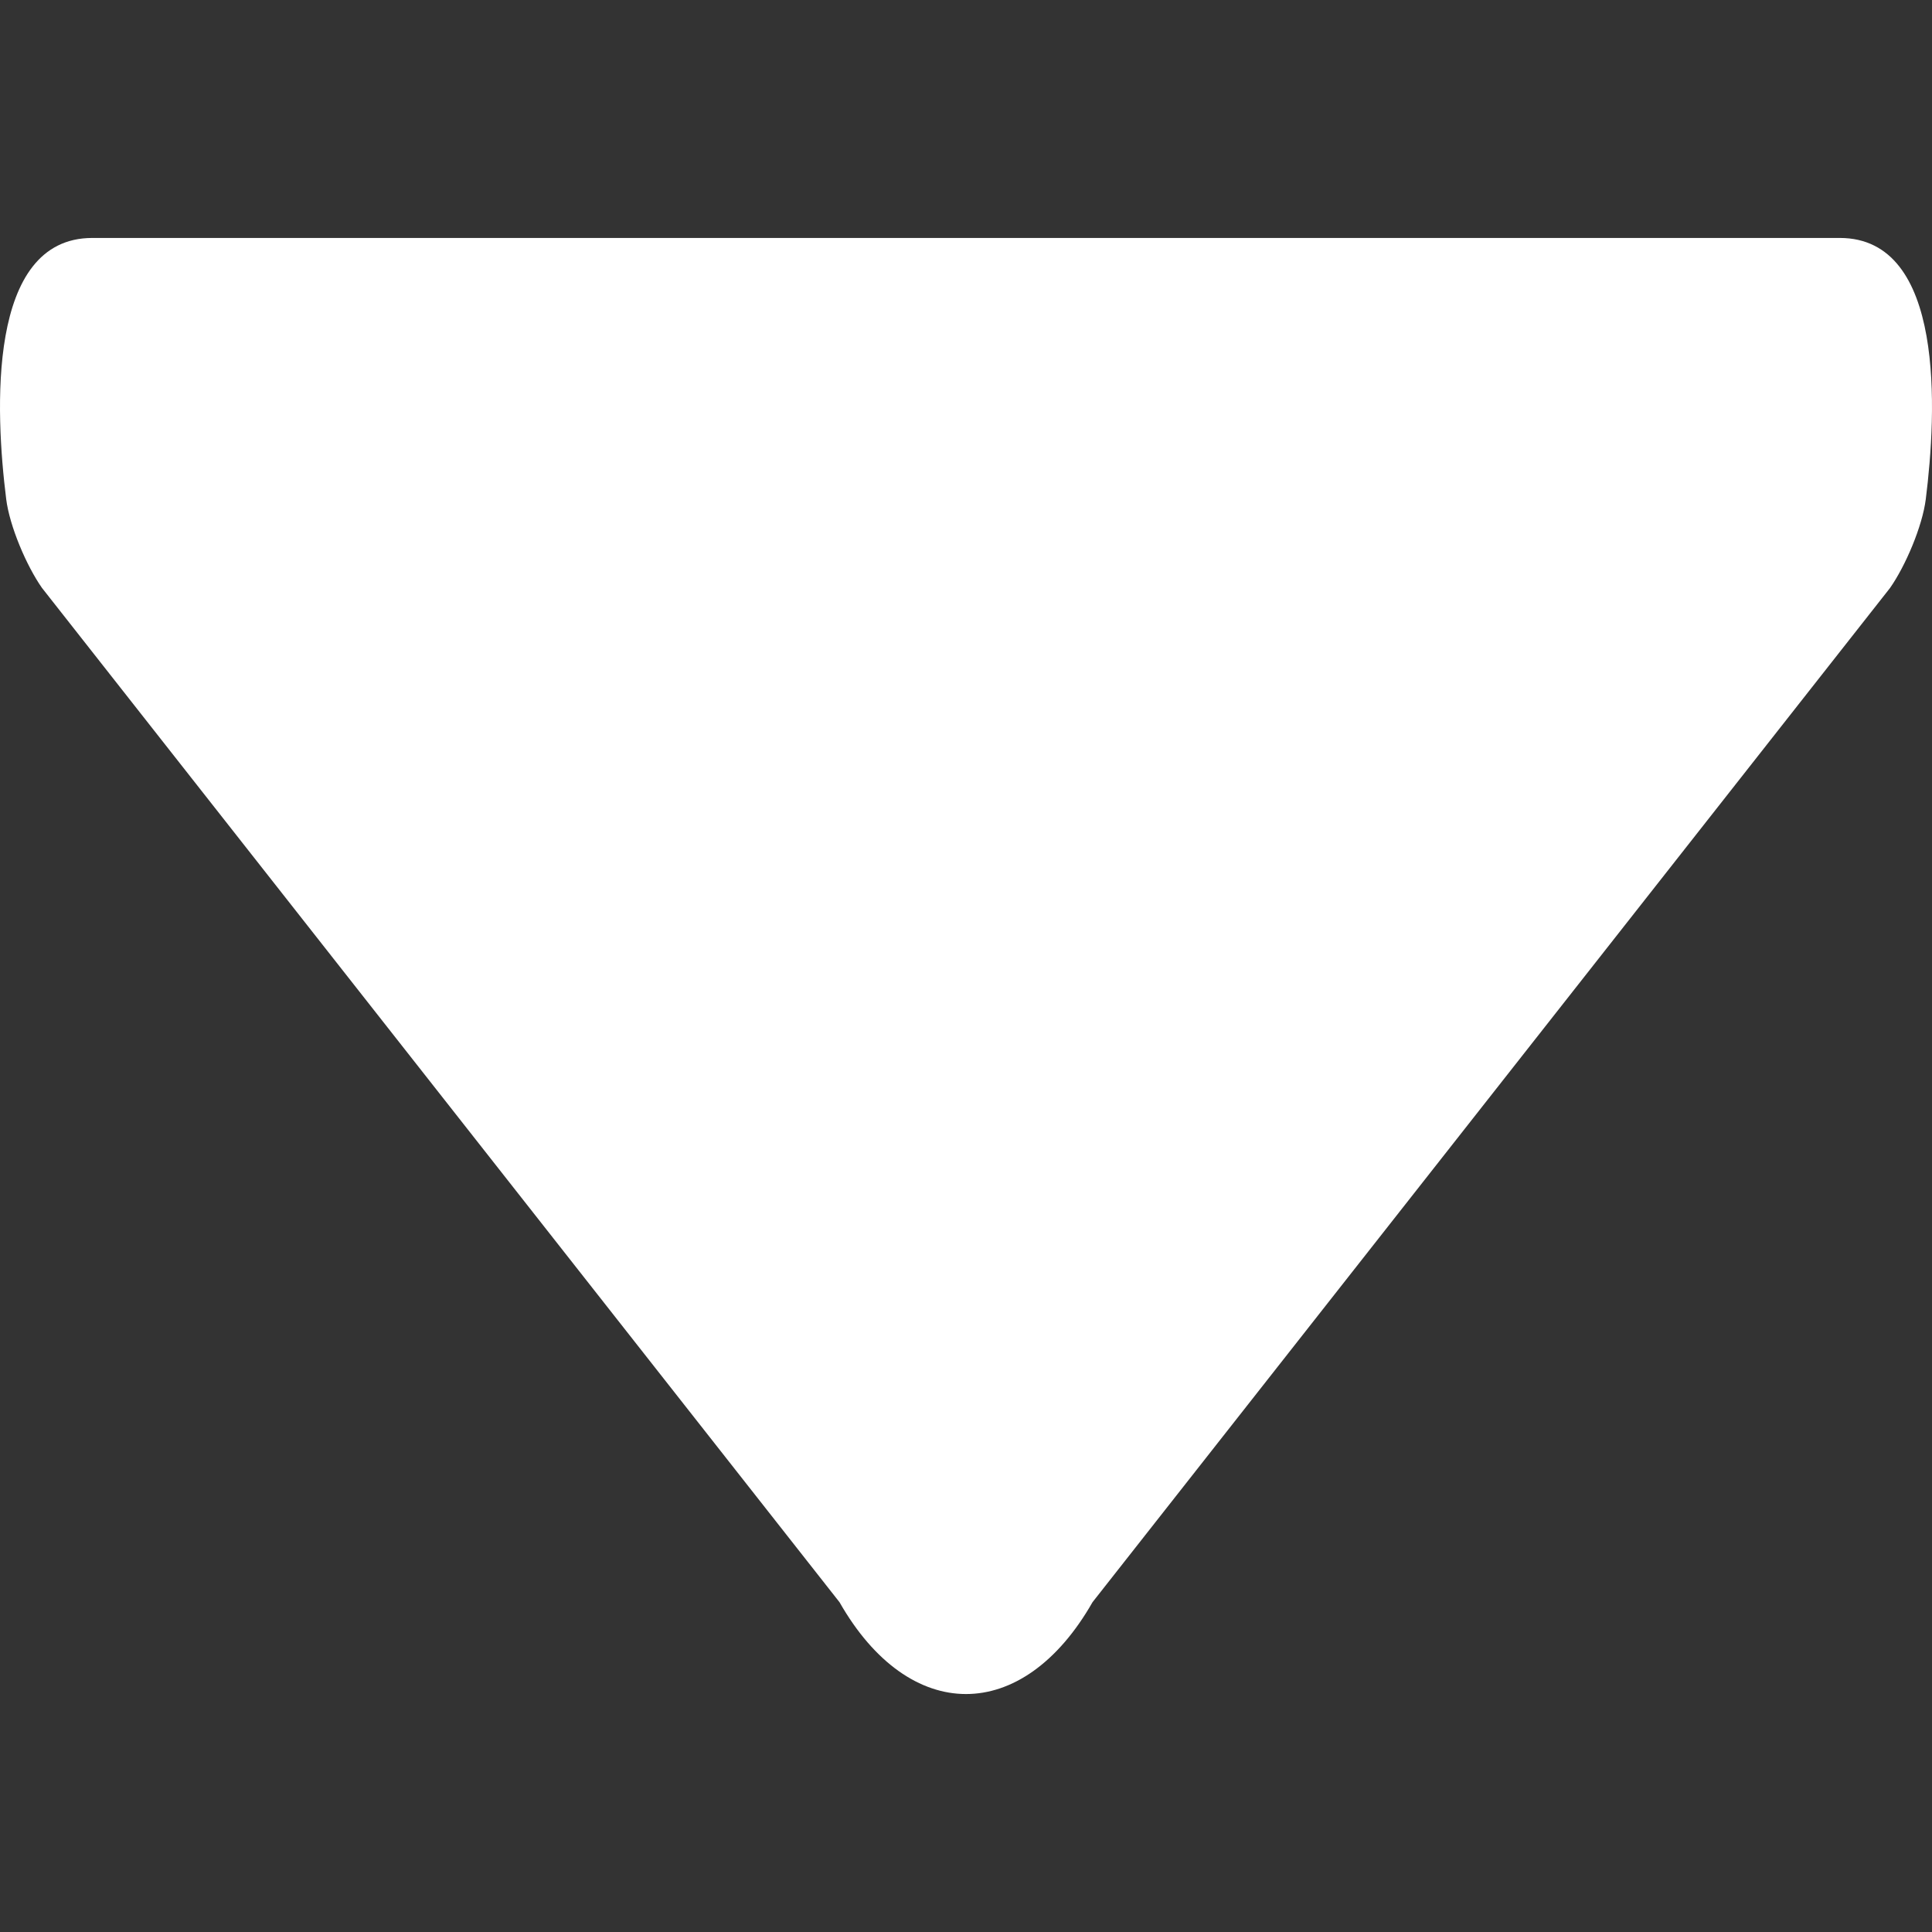 <?xml version="1.0" encoding="iso-8859-1"?>
<!-- Uploaded to: SVG Repo, www.svgrepo.com, Generator: SVG Repo Mixer Tools -->
<!DOCTYPE svg PUBLIC "-//W3C//DTD SVG 1.1//EN" "http://www.w3.org/Graphics/SVG/1.1/DTD/svg11.dtd">
<svg fill="#ffffff" version="1.1" id="Capa_1" xmlns="http://www.w3.org/2000/svg" xmlns:xlink="http://www.w3.org/1999/xlink" 
	 width="12px" height="12px" viewBox="0 0 481.728 481.728"
	 xml:space="preserve">
<rect x="0" y="0" width="481.728" height="481.728" fill="#333333" stroke="none"/>
<g>
	<g>
		<path d="M10.467,146.592l198.857,252.903c17.417,30.532,45.661,30.532,63.085,0l198.839-252.867
			c3.886-5.532,8.072-15.41,8.923-22.118c2.735-21.738,4.908-65.178-21.444-65.178H23.013c-26.353,0-24.192,43.415-21.463,65.147
			C2.395,131.188,6.587,141.06,10.467,146.592z"/>
	</g>
</g>
</svg>